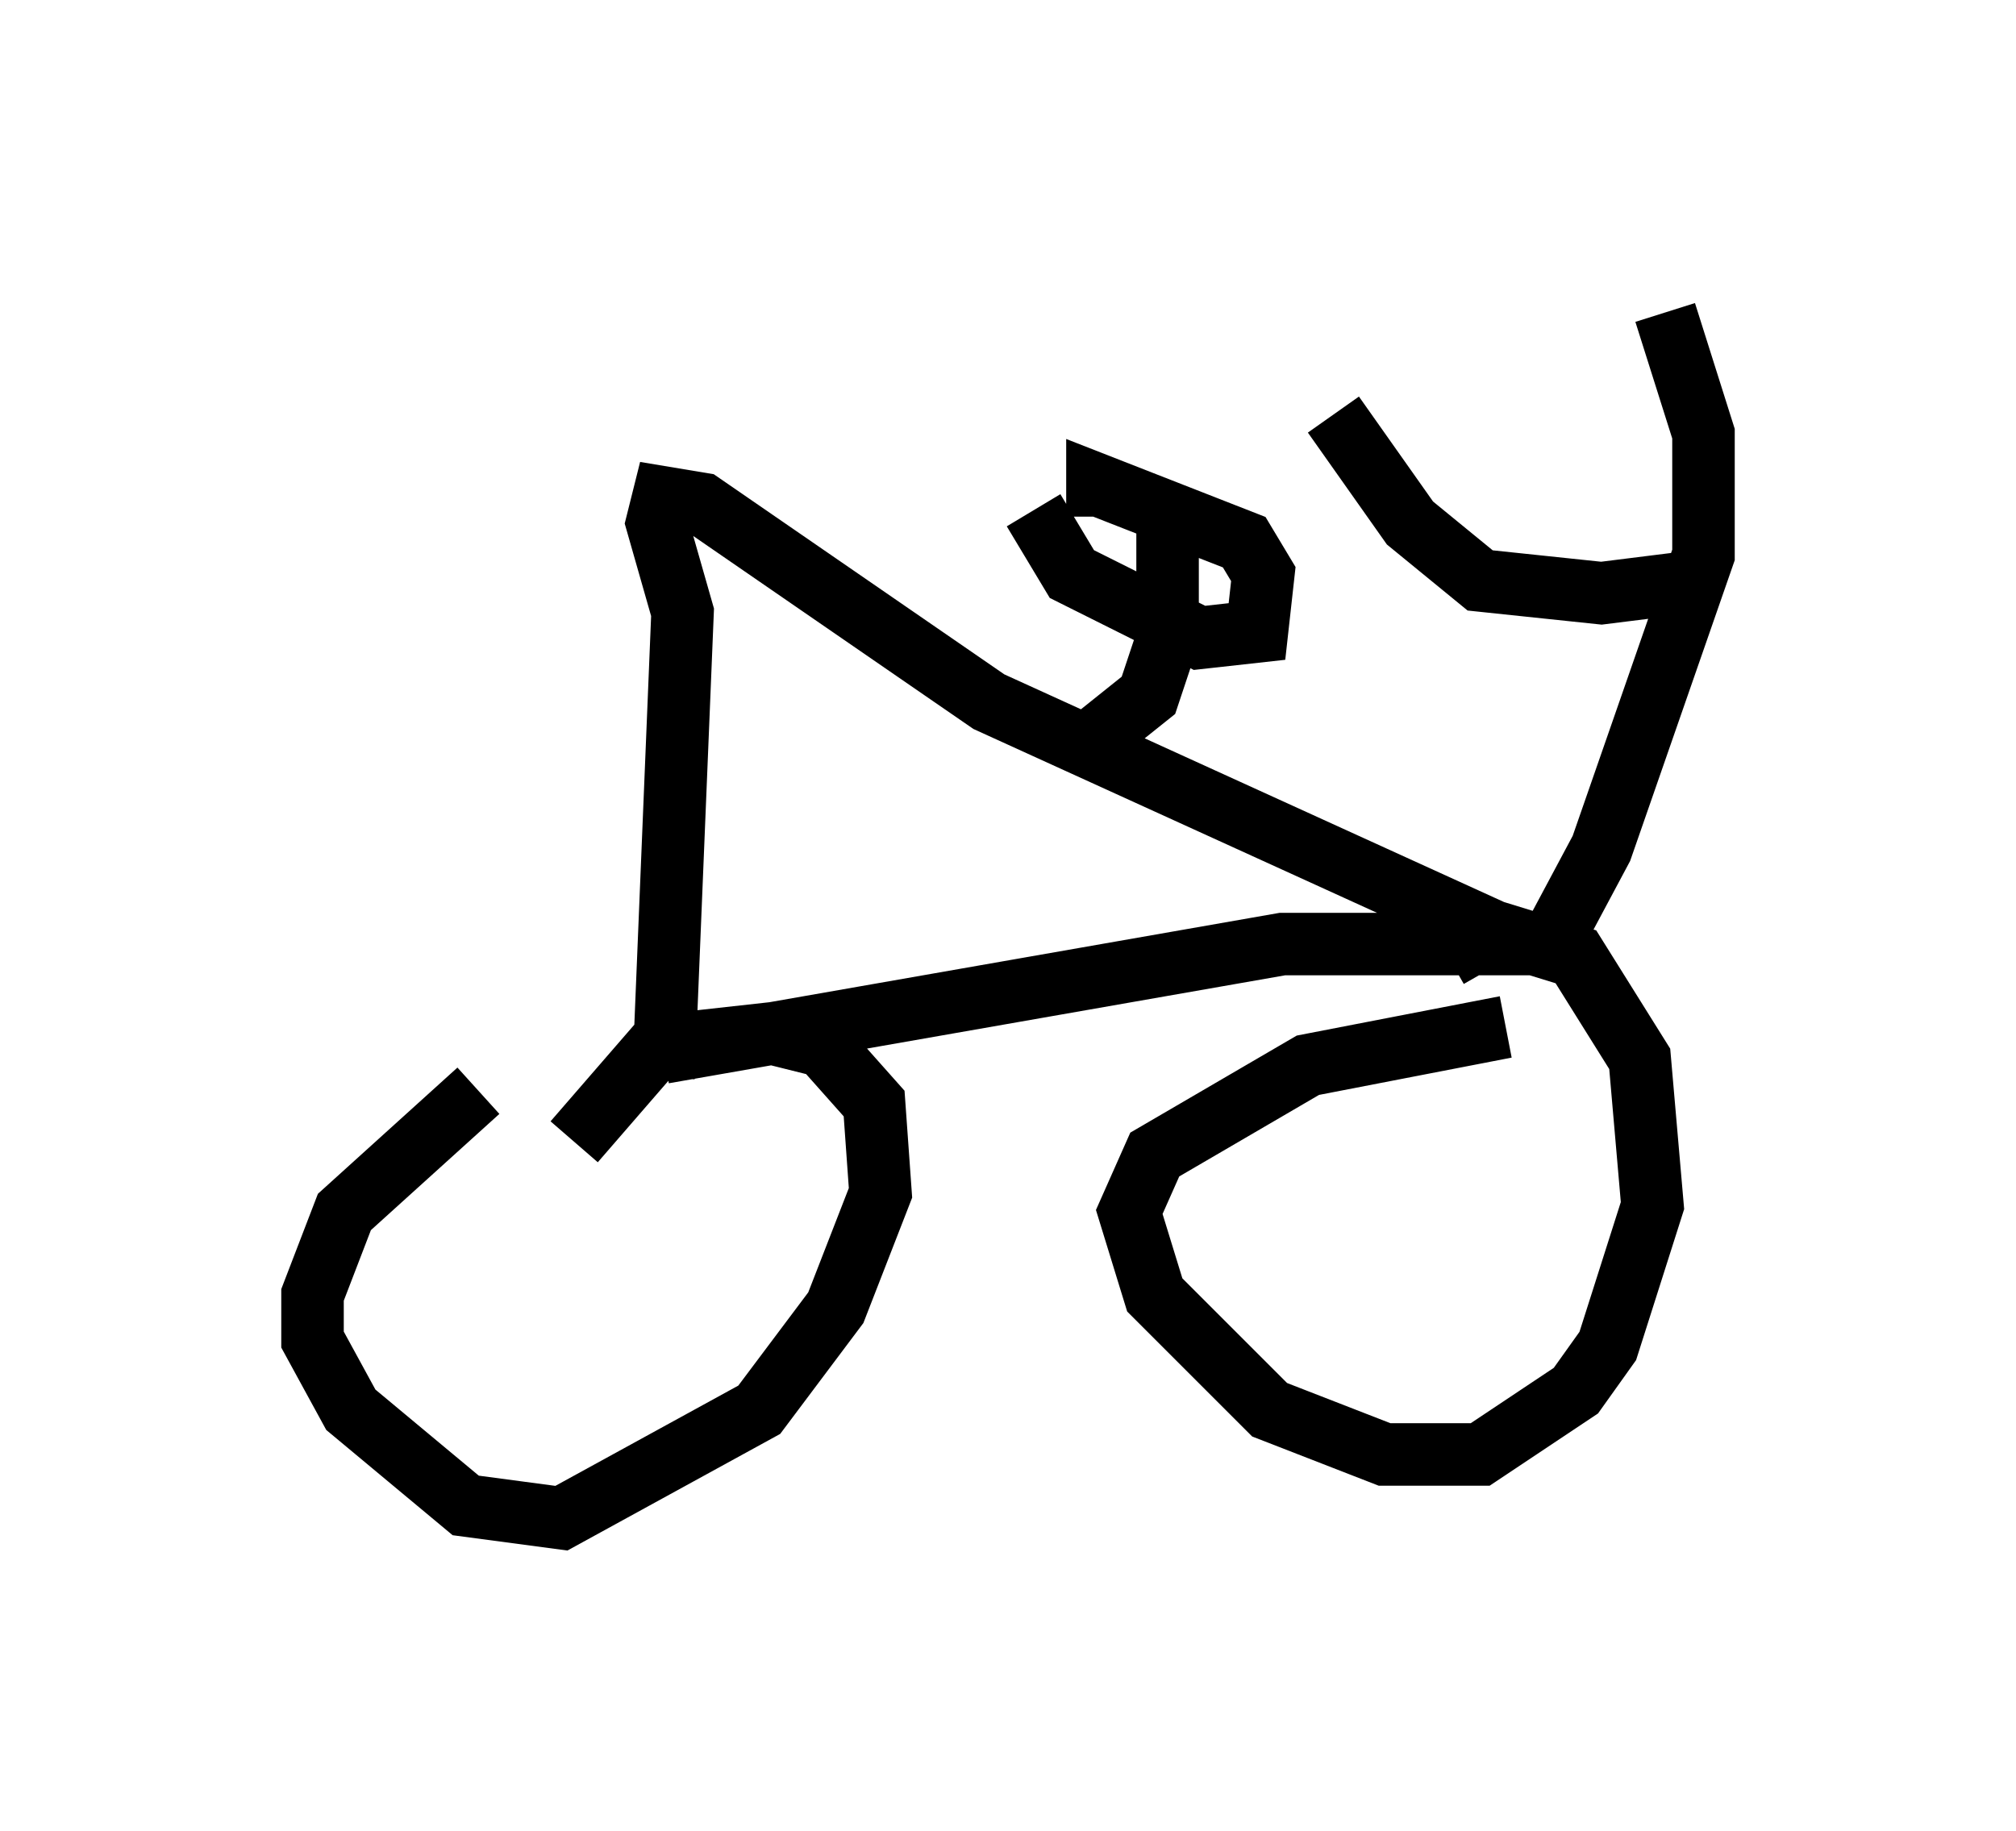 <?xml version="1.0" encoding="utf-8" ?>
<svg baseProfile="full" height="29.294" version="1.1" width="32.254" xmlns="http://www.w3.org/2000/svg" xmlns:ev="http://www.w3.org/2001/xml-events" xmlns:xlink="http://www.w3.org/1999/xlink"><defs /><rect fill="white" height="29.294" width="32.254" x="0" y="0" /><path d="M9.9, 17.148 m-2.246, 0.306 l-2.144, 1.94 -0.51, 1.327 l0.0, 0.715 0.613, 1.123 l1.838, 1.531 1.531, 0.204 l3.165, -1.735 1.225, -1.633 l0.715, -1.838 -0.102, -1.429 l-0.817, -0.919 -0.817, -0.204 l-1.838, 0.204 -1.327, 1.531 m14.904, -1.838 l-3.165, 0.613 -2.45, 1.429 l-0.408, 0.919 0.408, 1.327 l1.838, 1.838 1.838, 0.715 l1.531, 0.0 1.531, -1.021 l0.51, -0.715 0.715, -2.246 l-0.204, -2.348 -1.021, -1.633 l-1.327, -0.408 -0.715, 0.408 m1.633, -0.204 l0.817, -1.531 1.633, -4.696 l0.0, -1.94 -0.613, -1.94 m0.613, 4.288 l-1.633, 0.204 -1.94, -0.204 l-1.123, -0.919 -1.225, -1.735 m3.573, 8.473 l-4.39, 0.0 -9.902, 1.735 m0.0, 0.408 l0.306, -7.452 -0.408, -1.429 l0.102, -0.408 0.613, 0.102 l4.594, 3.165 8.065, 3.675 m-6.533, -2.96 l1.021, -0.817 0.306, -0.919 l0.0, -1.94 m-2.144, -0.102 l0.613, 1.021 2.042, 1.021 l0.919, -0.102 0.102, -0.919 l-0.306, -0.51 -2.348, -0.919 l0.0, 0.51 " fill="none" stroke="black" stroke-width="1" /></svg>